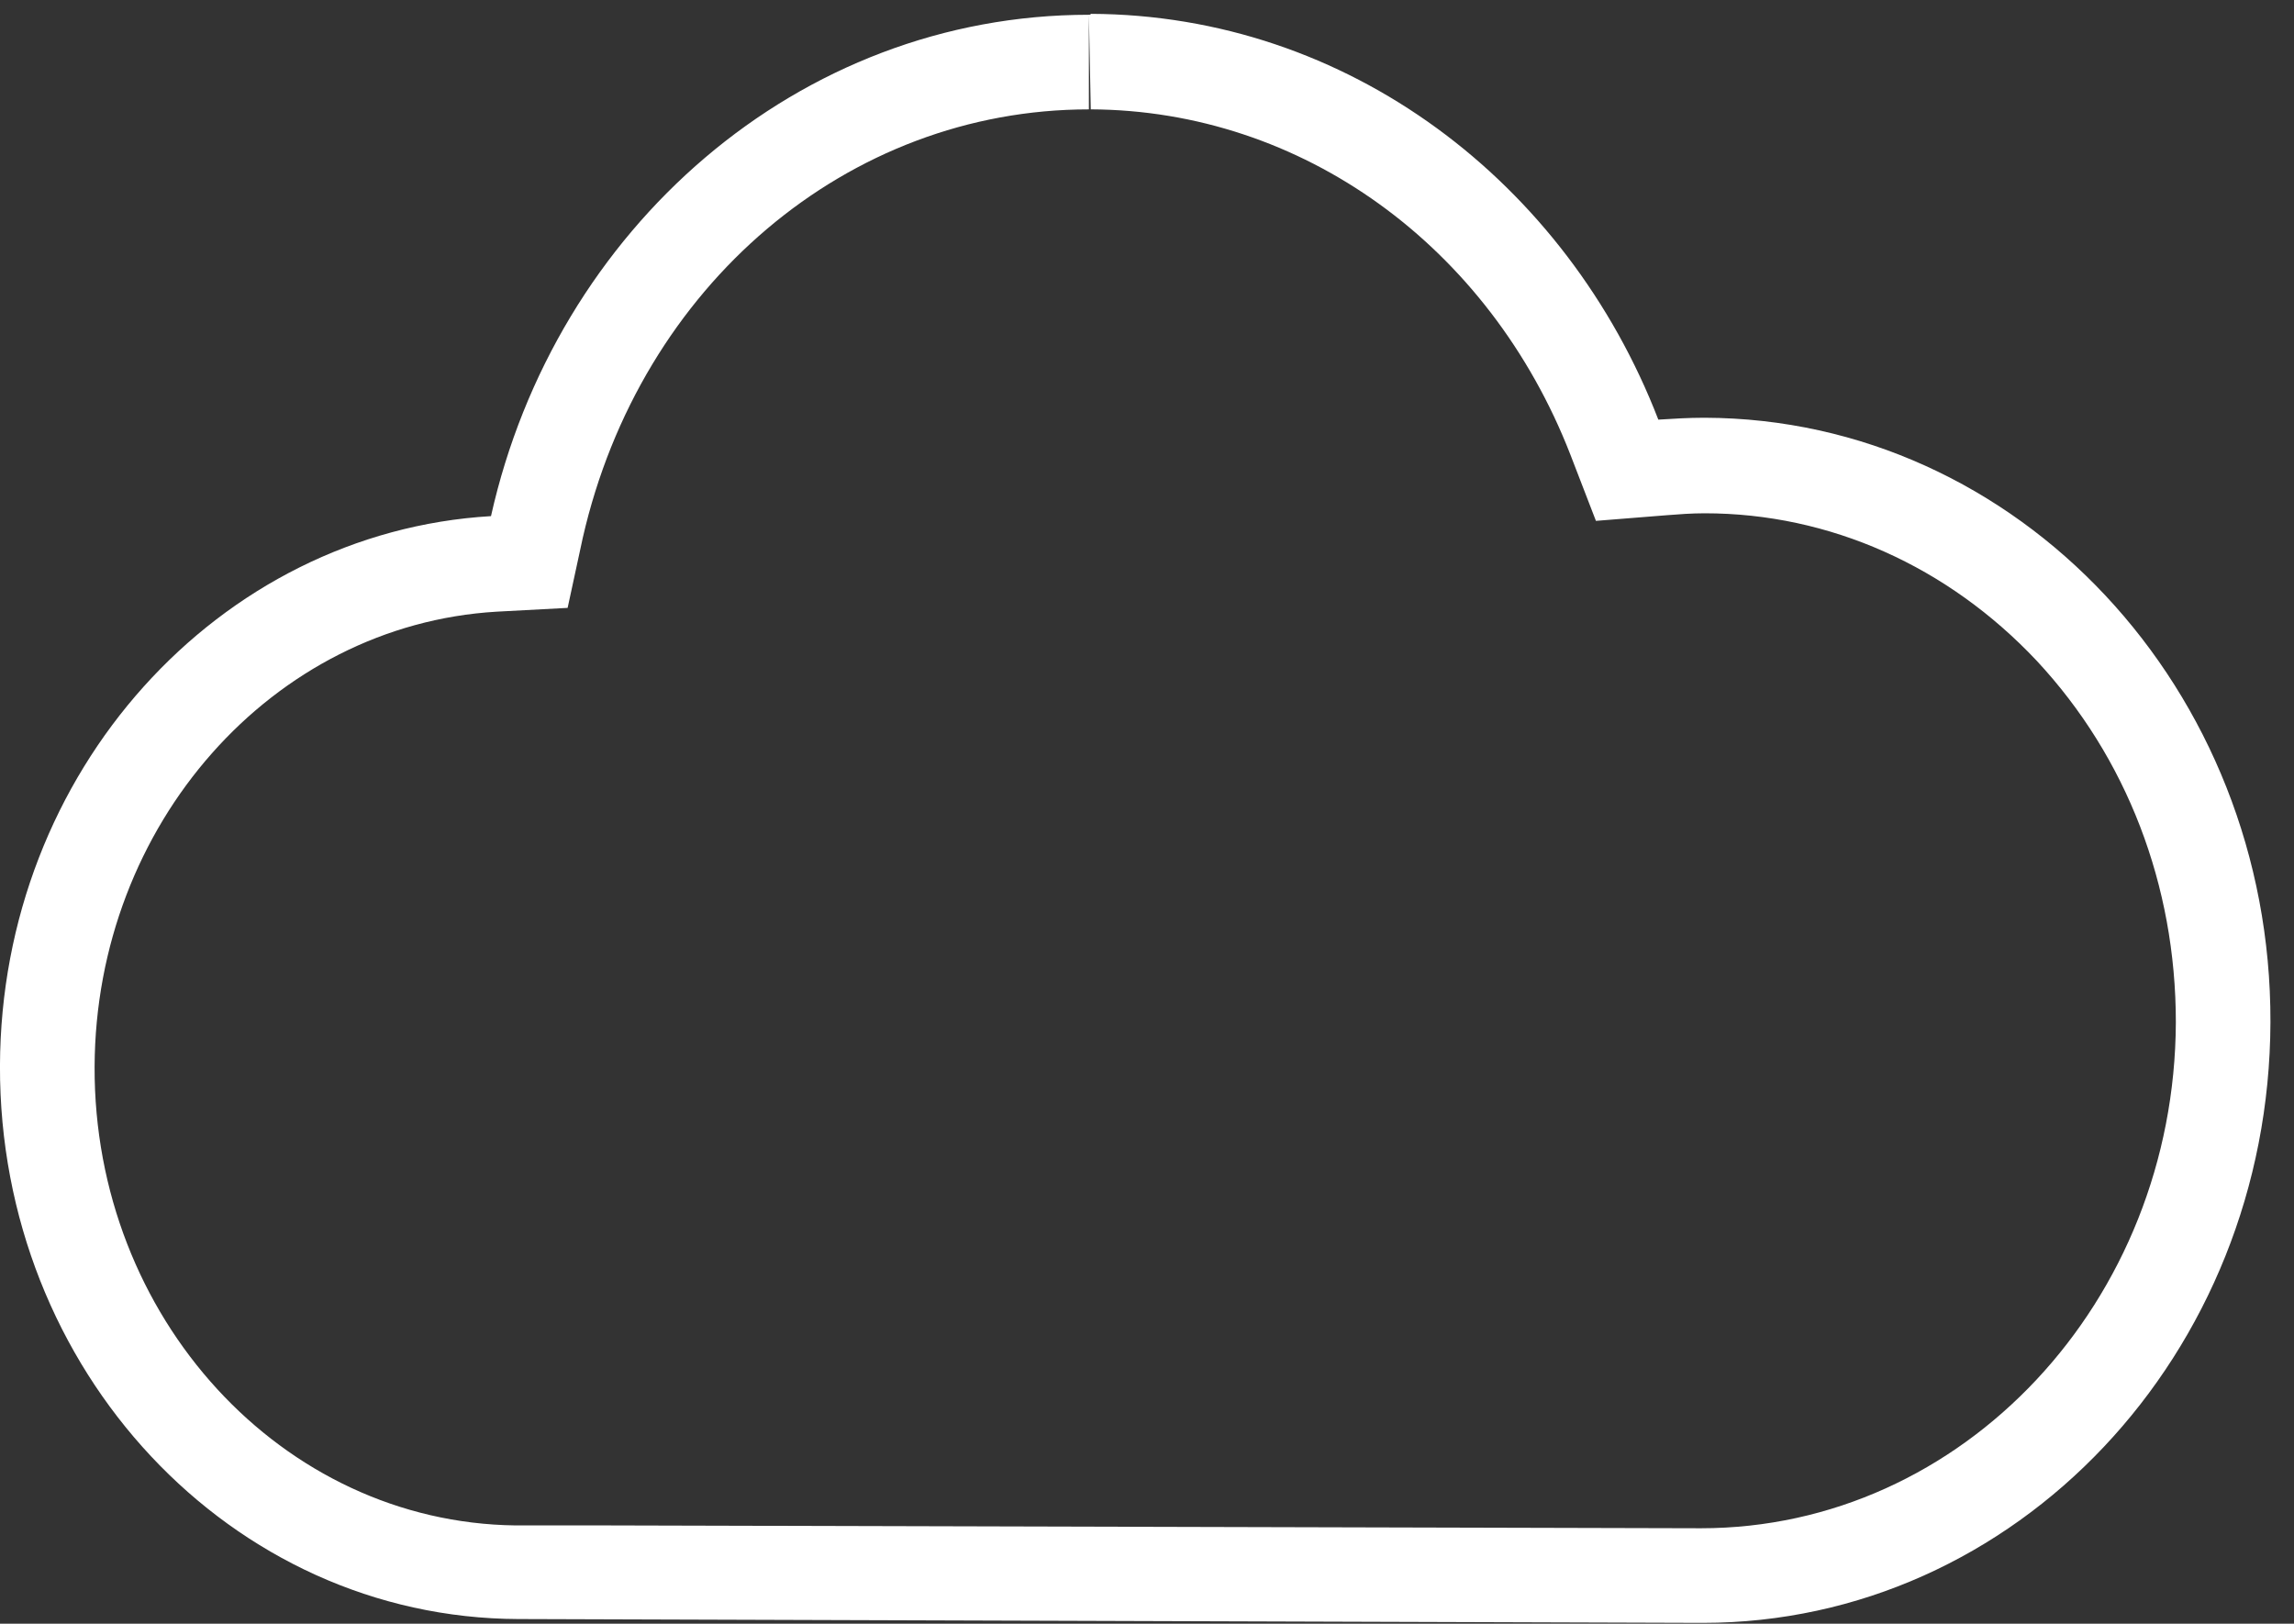 <svg xmlns="http://www.w3.org/2000/svg" width="89" height="63" viewBox="0 0 89 63">
    <rect x="0" y="0" width="89" height="63" fill="#333333" stroke="none"/>
    <path fill="#FFF" fill-rule="nonzero" d="M42.245.573l.073 3.67C50.503 4.28 57.77 9.53 60.926 17.64l.991 2.57 2.753-.22c.477-.038.954-.074 1.468-.074 4.845 0 9.432 2.055 12.883 5.725 3.486 3.744 5.395 8.699 5.395 14.02-.037 10.828-8.258 19.636-18.425 19.636l-42.391-.11h-3.597c-9.066-.11-16.37-8.074-16.333-17.8.037-9.396 6.9-17.14 15.599-17.654l2.753-.147.587-2.716c2.239-9.8 10.276-16.626 19.636-16.626V.574zm0 0c-11.268 0-20.7 8.295-23.196 19.453C8.479 20.65.037 29.936-.001 41.35c-.036 11.818 8.956 21.434 20.114 21.47h.073l45.805.148h.074c12.148 0 21.984-10.424 22.021-23.306.037-12.92-9.8-23.417-21.948-23.453H66.1c-.587 0-1.174.036-1.762.073C60.78 7.07 52.301.573 42.318.537c0 .036-.037.036-.073.036z"/>
</svg>
